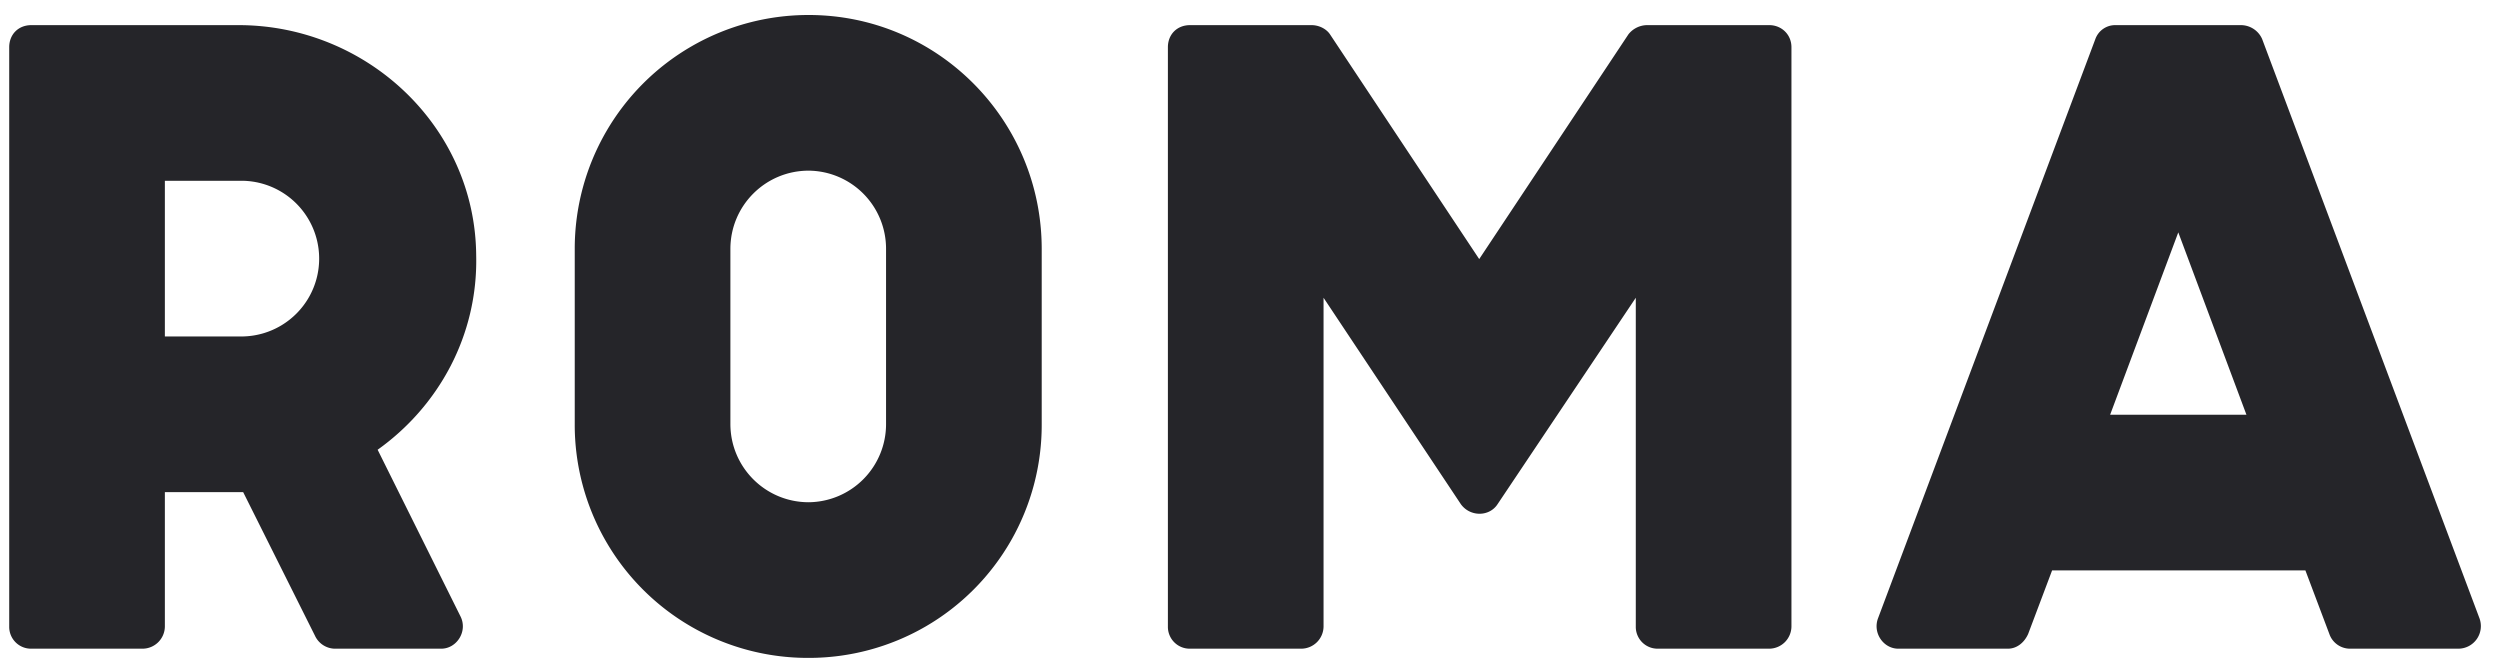 <svg xmlns="http://www.w3.org/2000/svg" width="57" height="15" viewBox="0 0 57 15">
    <path fill="#252529" fill-rule="evenodd"
          d="M8.61 10.254l1.89 3.801c.168.336-.084.735-.441.735H7.623a.51.51 0 0 1-.441-.294L5.544 11.22H3.759v3.066a.511.511 0 0 1-.504.504H.714a.497.497 0 0 1-.504-.504V1.077C.21.783.42.573.714.573h4.725c2.919 0 5.397 2.31 5.418 5.25.042 1.827-.861 3.444-2.247 4.431zM3.759 7.671h1.785a1.775 1.775 0 0 0 0-3.549H3.759v3.549zM18.438.342c2.94 0 5.313 2.394 5.313 5.334v3.99A5.31 5.31 0 0 1 18.438 15a5.315 5.315 0 0 1-5.334-5.334v-3.99A5.328 5.328 0 0 1 18.438.342zm1.764 9.324v-3.99a1.78 1.78 0 0 0-1.764-1.785c-.987 0-1.785.798-1.785 1.785v3.99c0 .987.798 1.785 1.785 1.785a1.78 1.78 0 0 0 1.764-1.785zm13.524-3.759L37.128.783a.548.548 0 0 1 .42-.21h2.793c.273 0 .504.21.504.504v13.209a.511.511 0 0 1-.504.504H37.8a.497.497 0 0 1-.504-.504V6.789l-3.15 4.704c-.189.294-.63.294-.84 0l-3.129-4.704v7.497a.511.511 0 0 1-.504.504h-2.541a.497.497 0 0 1-.504-.504V1.077c0-.294.21-.504.504-.504h2.772c.168 0 .336.084.42.21l3.402 5.124zm22.323 8.883h-2.478a.5.5 0 0 1-.462-.336l-.546-1.449h-5.775l-.546 1.449c-.084.189-.252.336-.462.336h-2.499c-.336 0-.588-.357-.462-.693L47.775.888a.48.48 0 0 1 .462-.315h2.856a.53.53 0 0 1 .483.315l4.956 13.209a.515.515 0 0 1-.483.693zm-4.83-5.334l-1.554-4.158-1.554 4.158h3.108z"/>
</svg>

